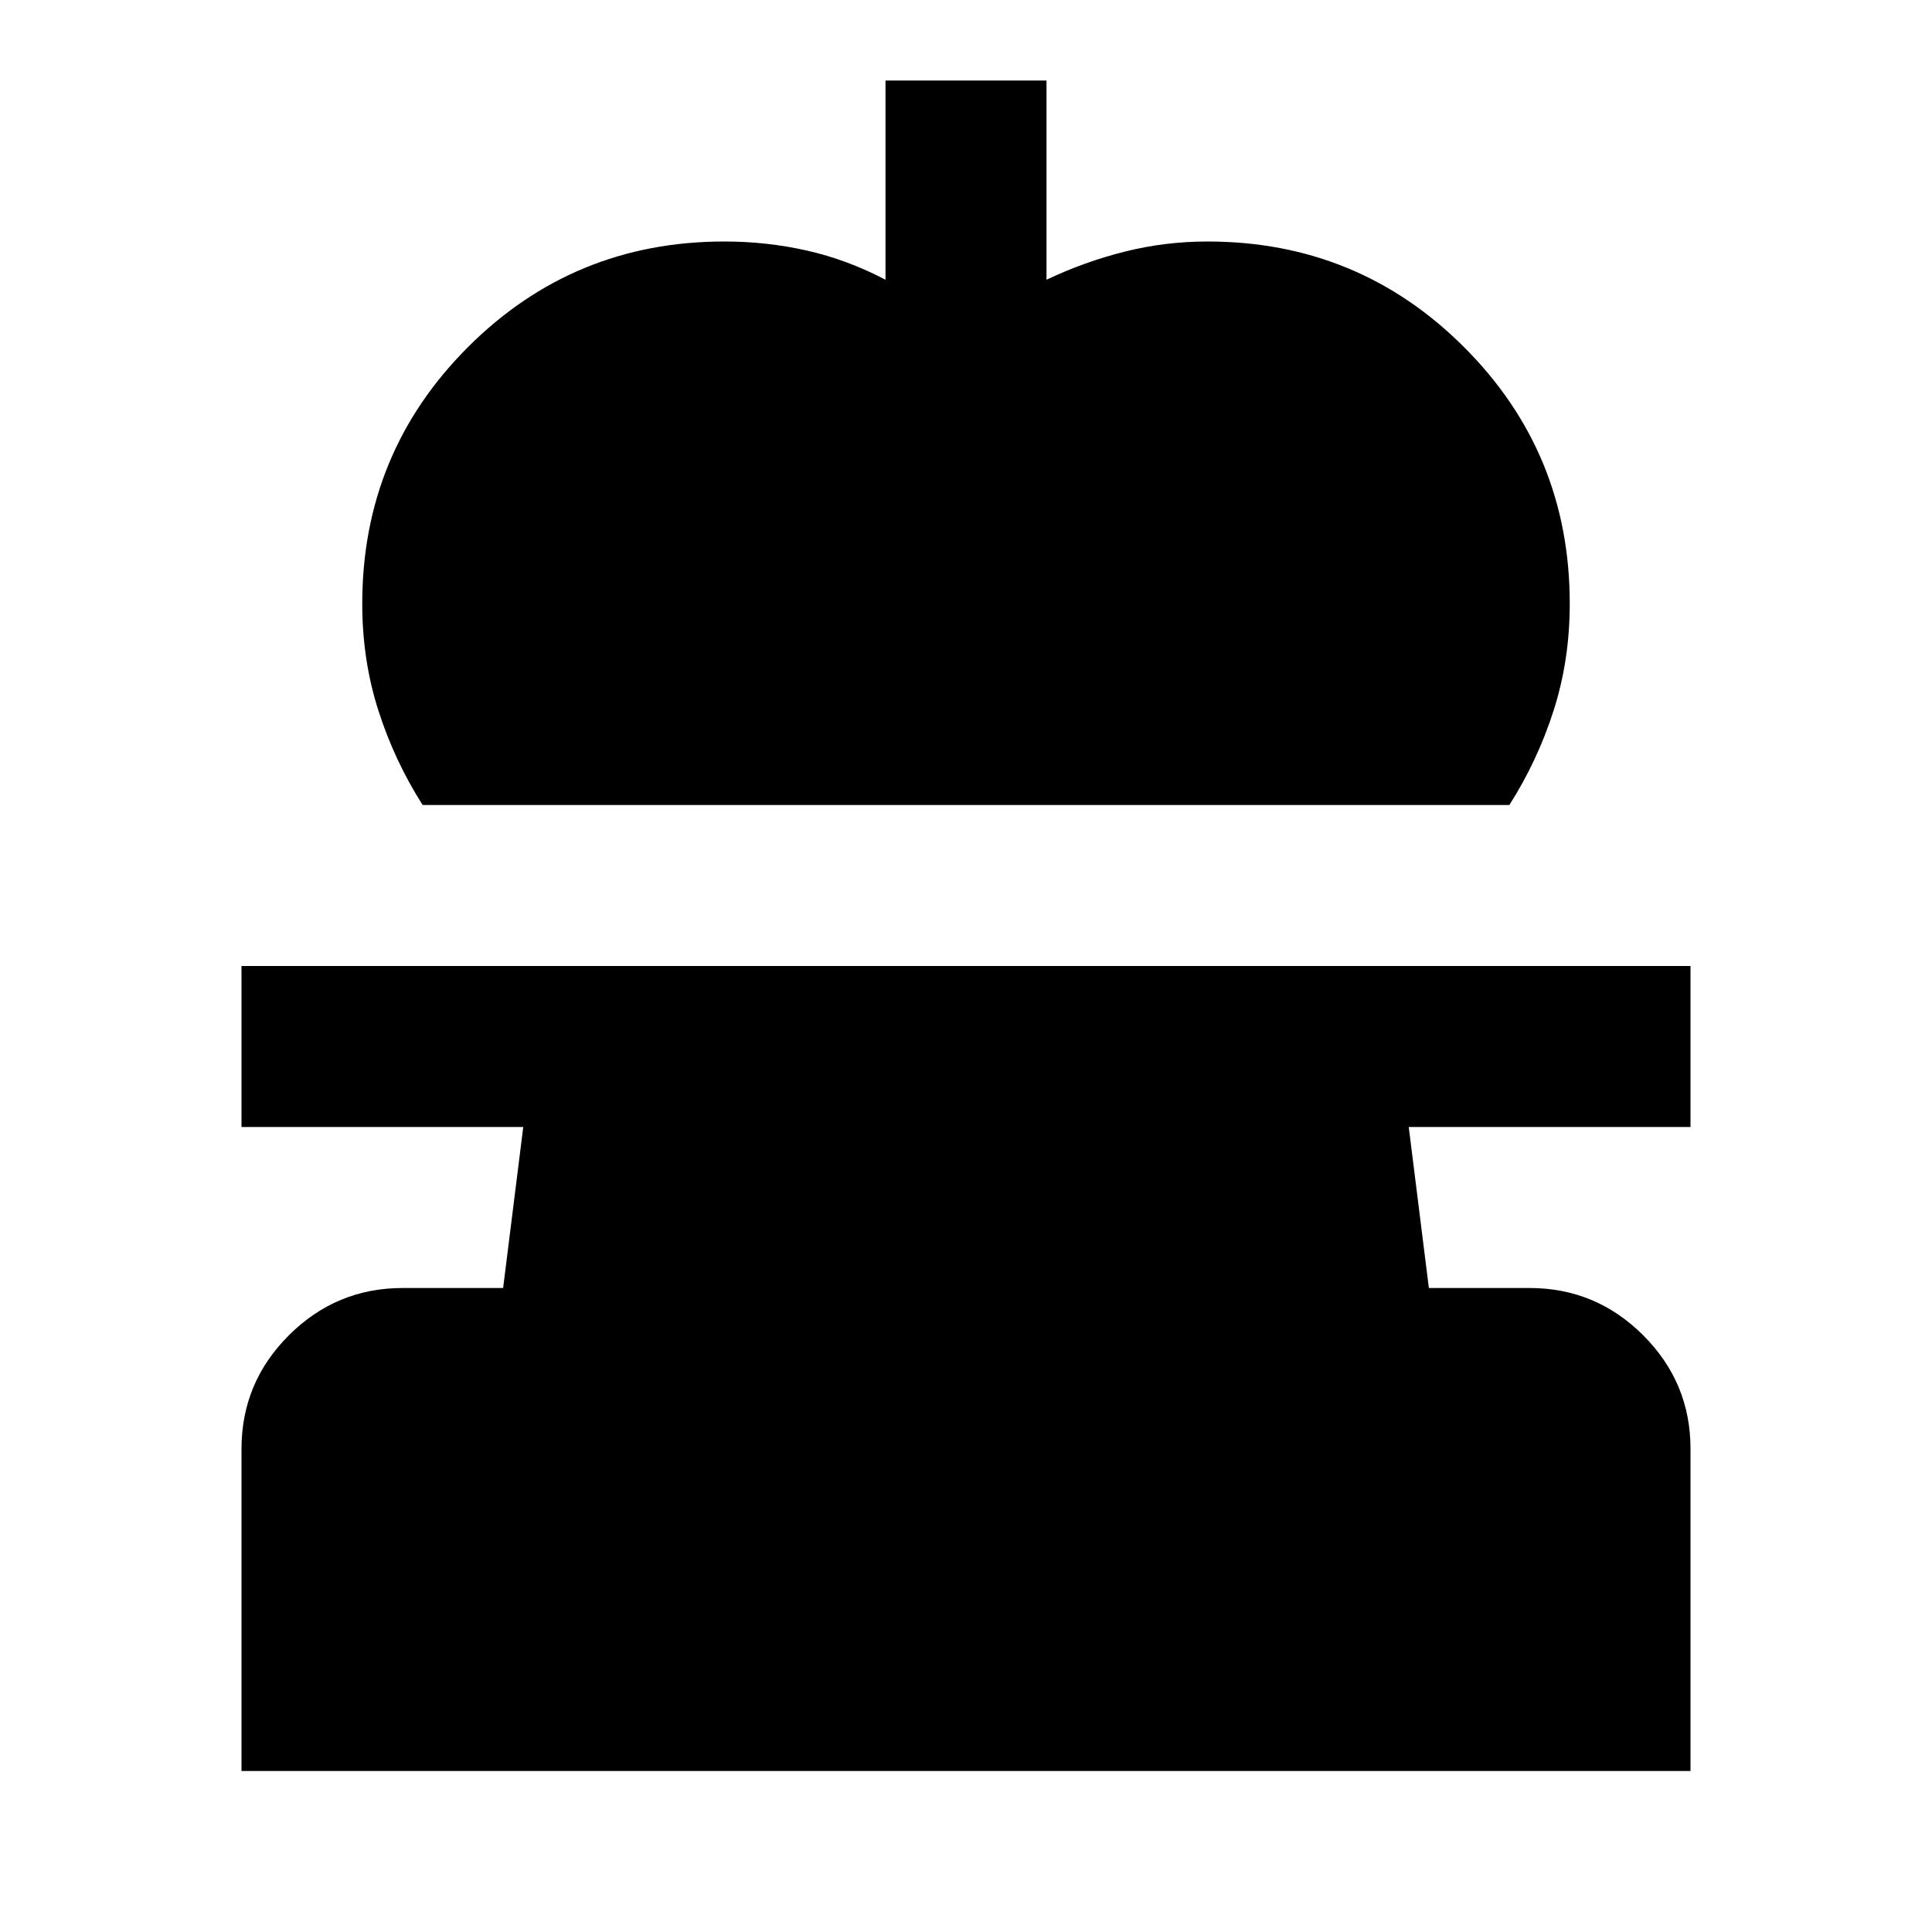 <svg xmlns="http://www.w3.org/2000/svg" viewBox="0 0 24 24" width="24" height="24"><path fill="currentColor" d="M5.25 10q-.35-.55-.55-1.175T4.5 7.5q0-1.875 1.313-3.188T9 3q.525 0 1.025.113t.975.362V1h2v2.475q.475-.225.975-.35T15 3q1.875 0 3.188 1.313T19.5 7.5q0 .7-.2 1.325T18.75 10zM3 22v-4q0-.825.588-1.412T5 16h1.25l.25-2H3v-2h18v2h-3.5l.25 2H19q.825 0 1.413.588T21 18v4z"/></svg>